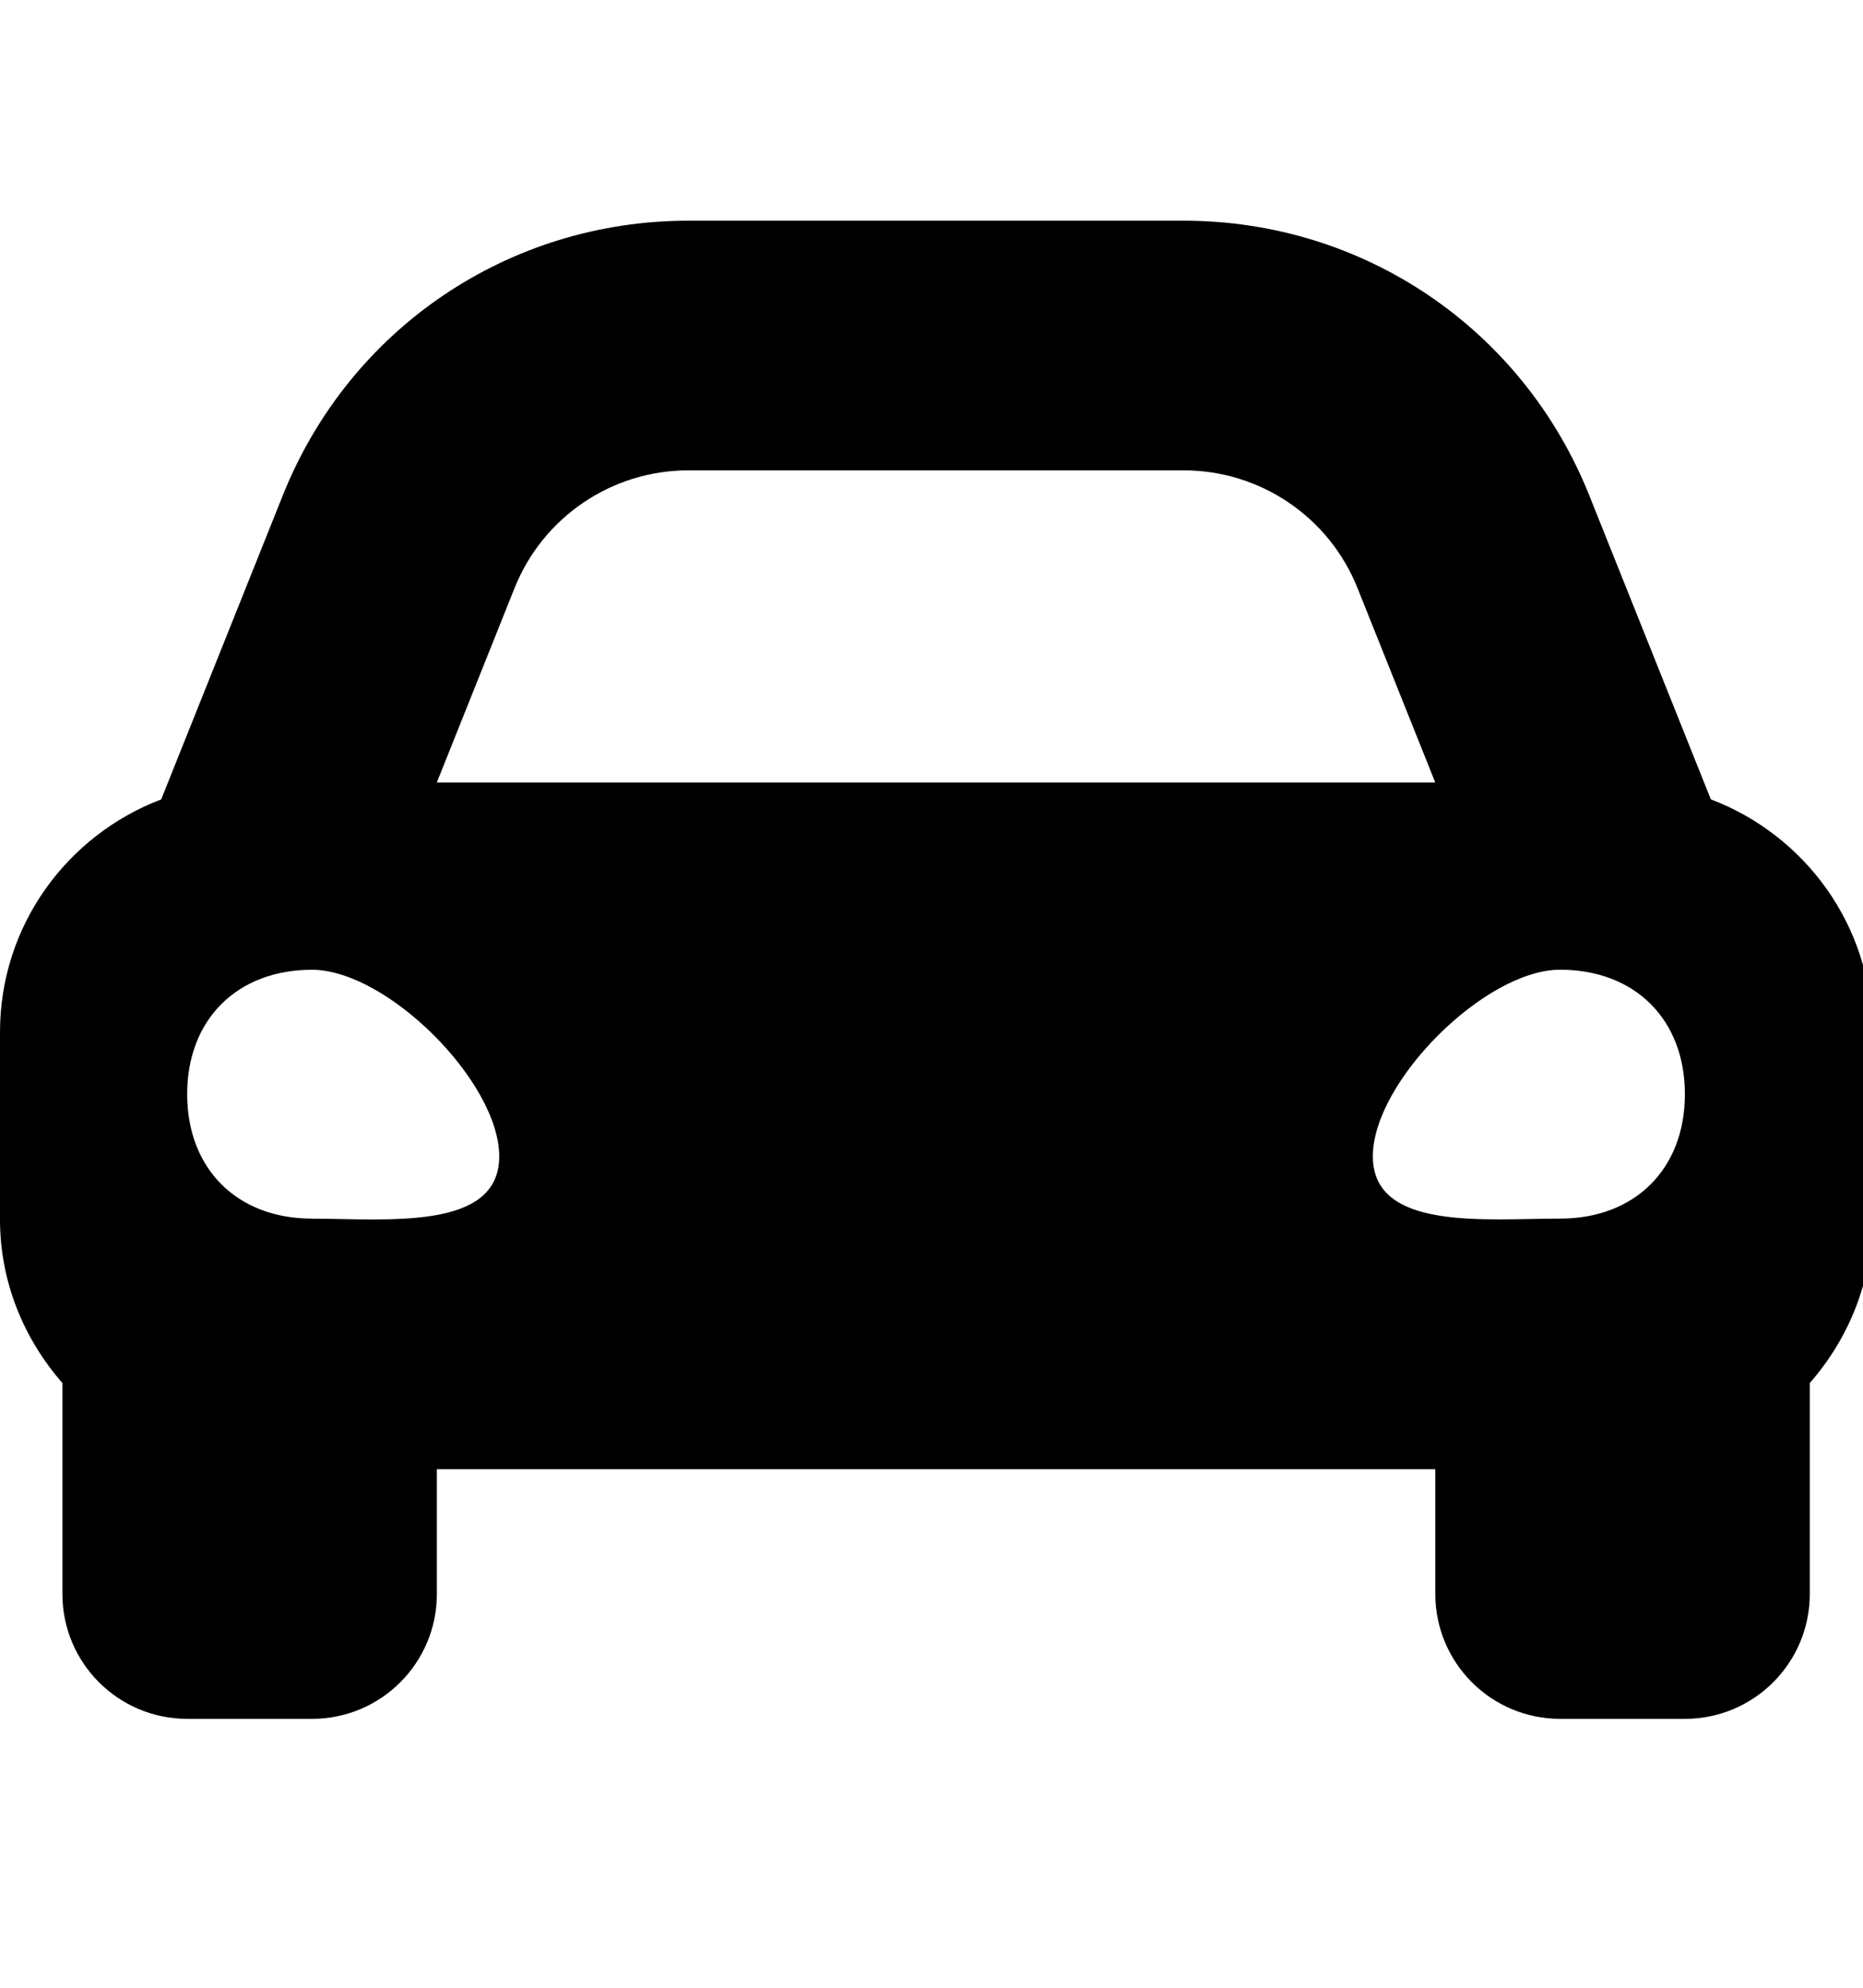 <!-- Generated by IcoMoon.io -->
<svg version="1.1" xmlns="http://www.w3.org/2000/svg" width="30" height="32" viewBox="0 0 30 32">
<title>car-alt</title>
<path d="M27.55 12.869l-1.958-4.894c-1.075-2.686-3.638-4.422-6.531-4.422h-7.976c-2.893 0-5.457 1.735-6.531 4.422l-1.958 4.894c-1.515 0.576-2.596 2.030-2.596 3.748v3.015c0 1.012 0.387 1.926 1.005 2.633v3.396c0 1.11 0.9 2.010 2.010 2.010h2.010c1.11 0 2.010-0.9 2.010-2.010v-2.010h16.078v2.010c0 1.11 0.9 2.010 2.010 2.010h2.010c1.11 0 2.010-0.9 2.010-2.010v-3.396c0.618-0.707 1.005-1.62 1.005-2.633v-3.015c0-1.717-1.082-3.172-2.596-3.748zM8.286 9.467c0.458-1.144 1.566-1.895 2.799-1.895h7.976c1.233 0 2.341 0.75 2.799 1.895l1.252 3.13h-16.078l1.252-3.13zM5.024 19.618c-1.206 0-2.010-0.801-2.010-2.003s0.804-2.003 2.010-2.003 3.015 1.803 3.015 3.005-1.809 1.002-3.015 1.002zM25.122 19.618c-1.206 0-3.015 0.2-3.015-1.002s1.809-3.005 3.015-3.005 2.010 0.801 2.010 2.004-0.804 2.003-2.010 2.003z"></path>
</svg>
